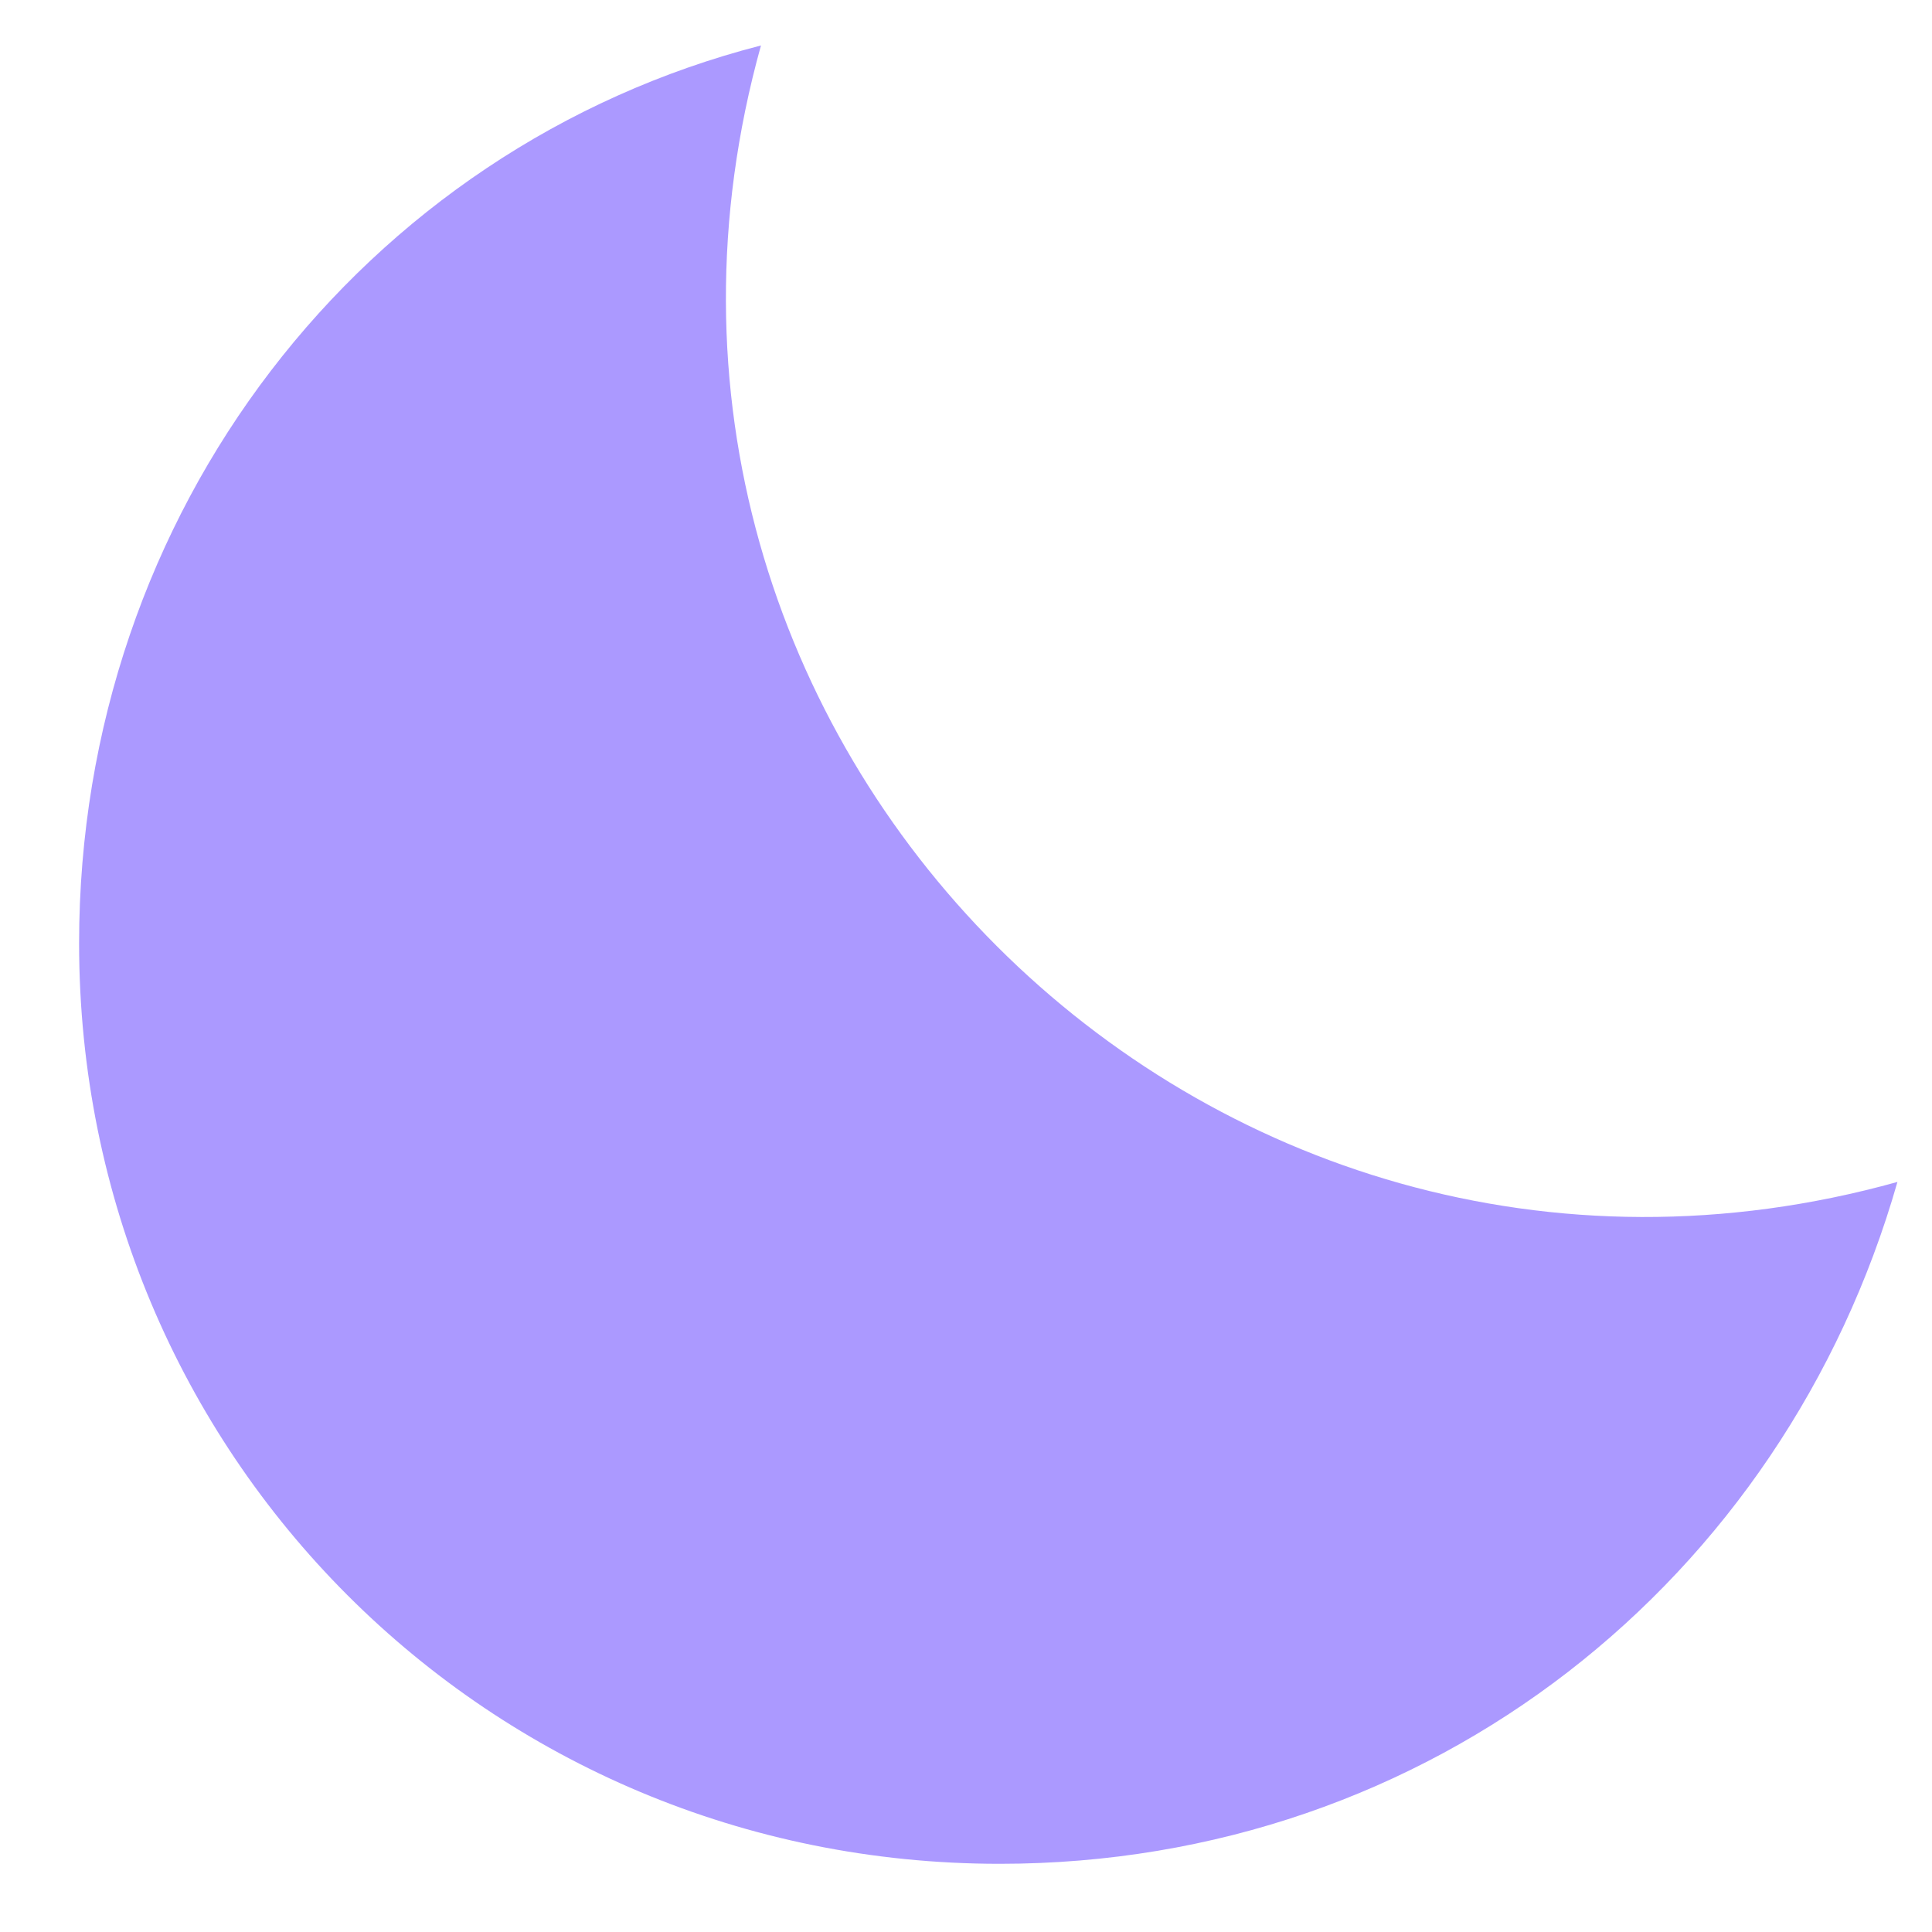 <svg width="17" height="17" viewBox="0 0 17 17" fill="none" xmlns="http://www.w3.org/2000/svg">
    <g opacity="0.5" clip-path="url(#clip0_67_3684)">
        <path d="M6.696 0.4C3.196 1.3 0.696 4.5 0.696 8.3C0.696 12.8 4.296 16.4 8.796 16.4C12.596 16.4 15.696 13.9 16.696 10.4C10.596 12.1 4.996 6.5 6.696 0.4Z" fill="#5834FF"/>
    </g>
    <defs>
        <clipPath id="clip0_67_3684">
            <rect width="16" height="16" fill="white" transform="translate(0.696 0.4)"/>
        </clipPath>
    </defs>
</svg>
